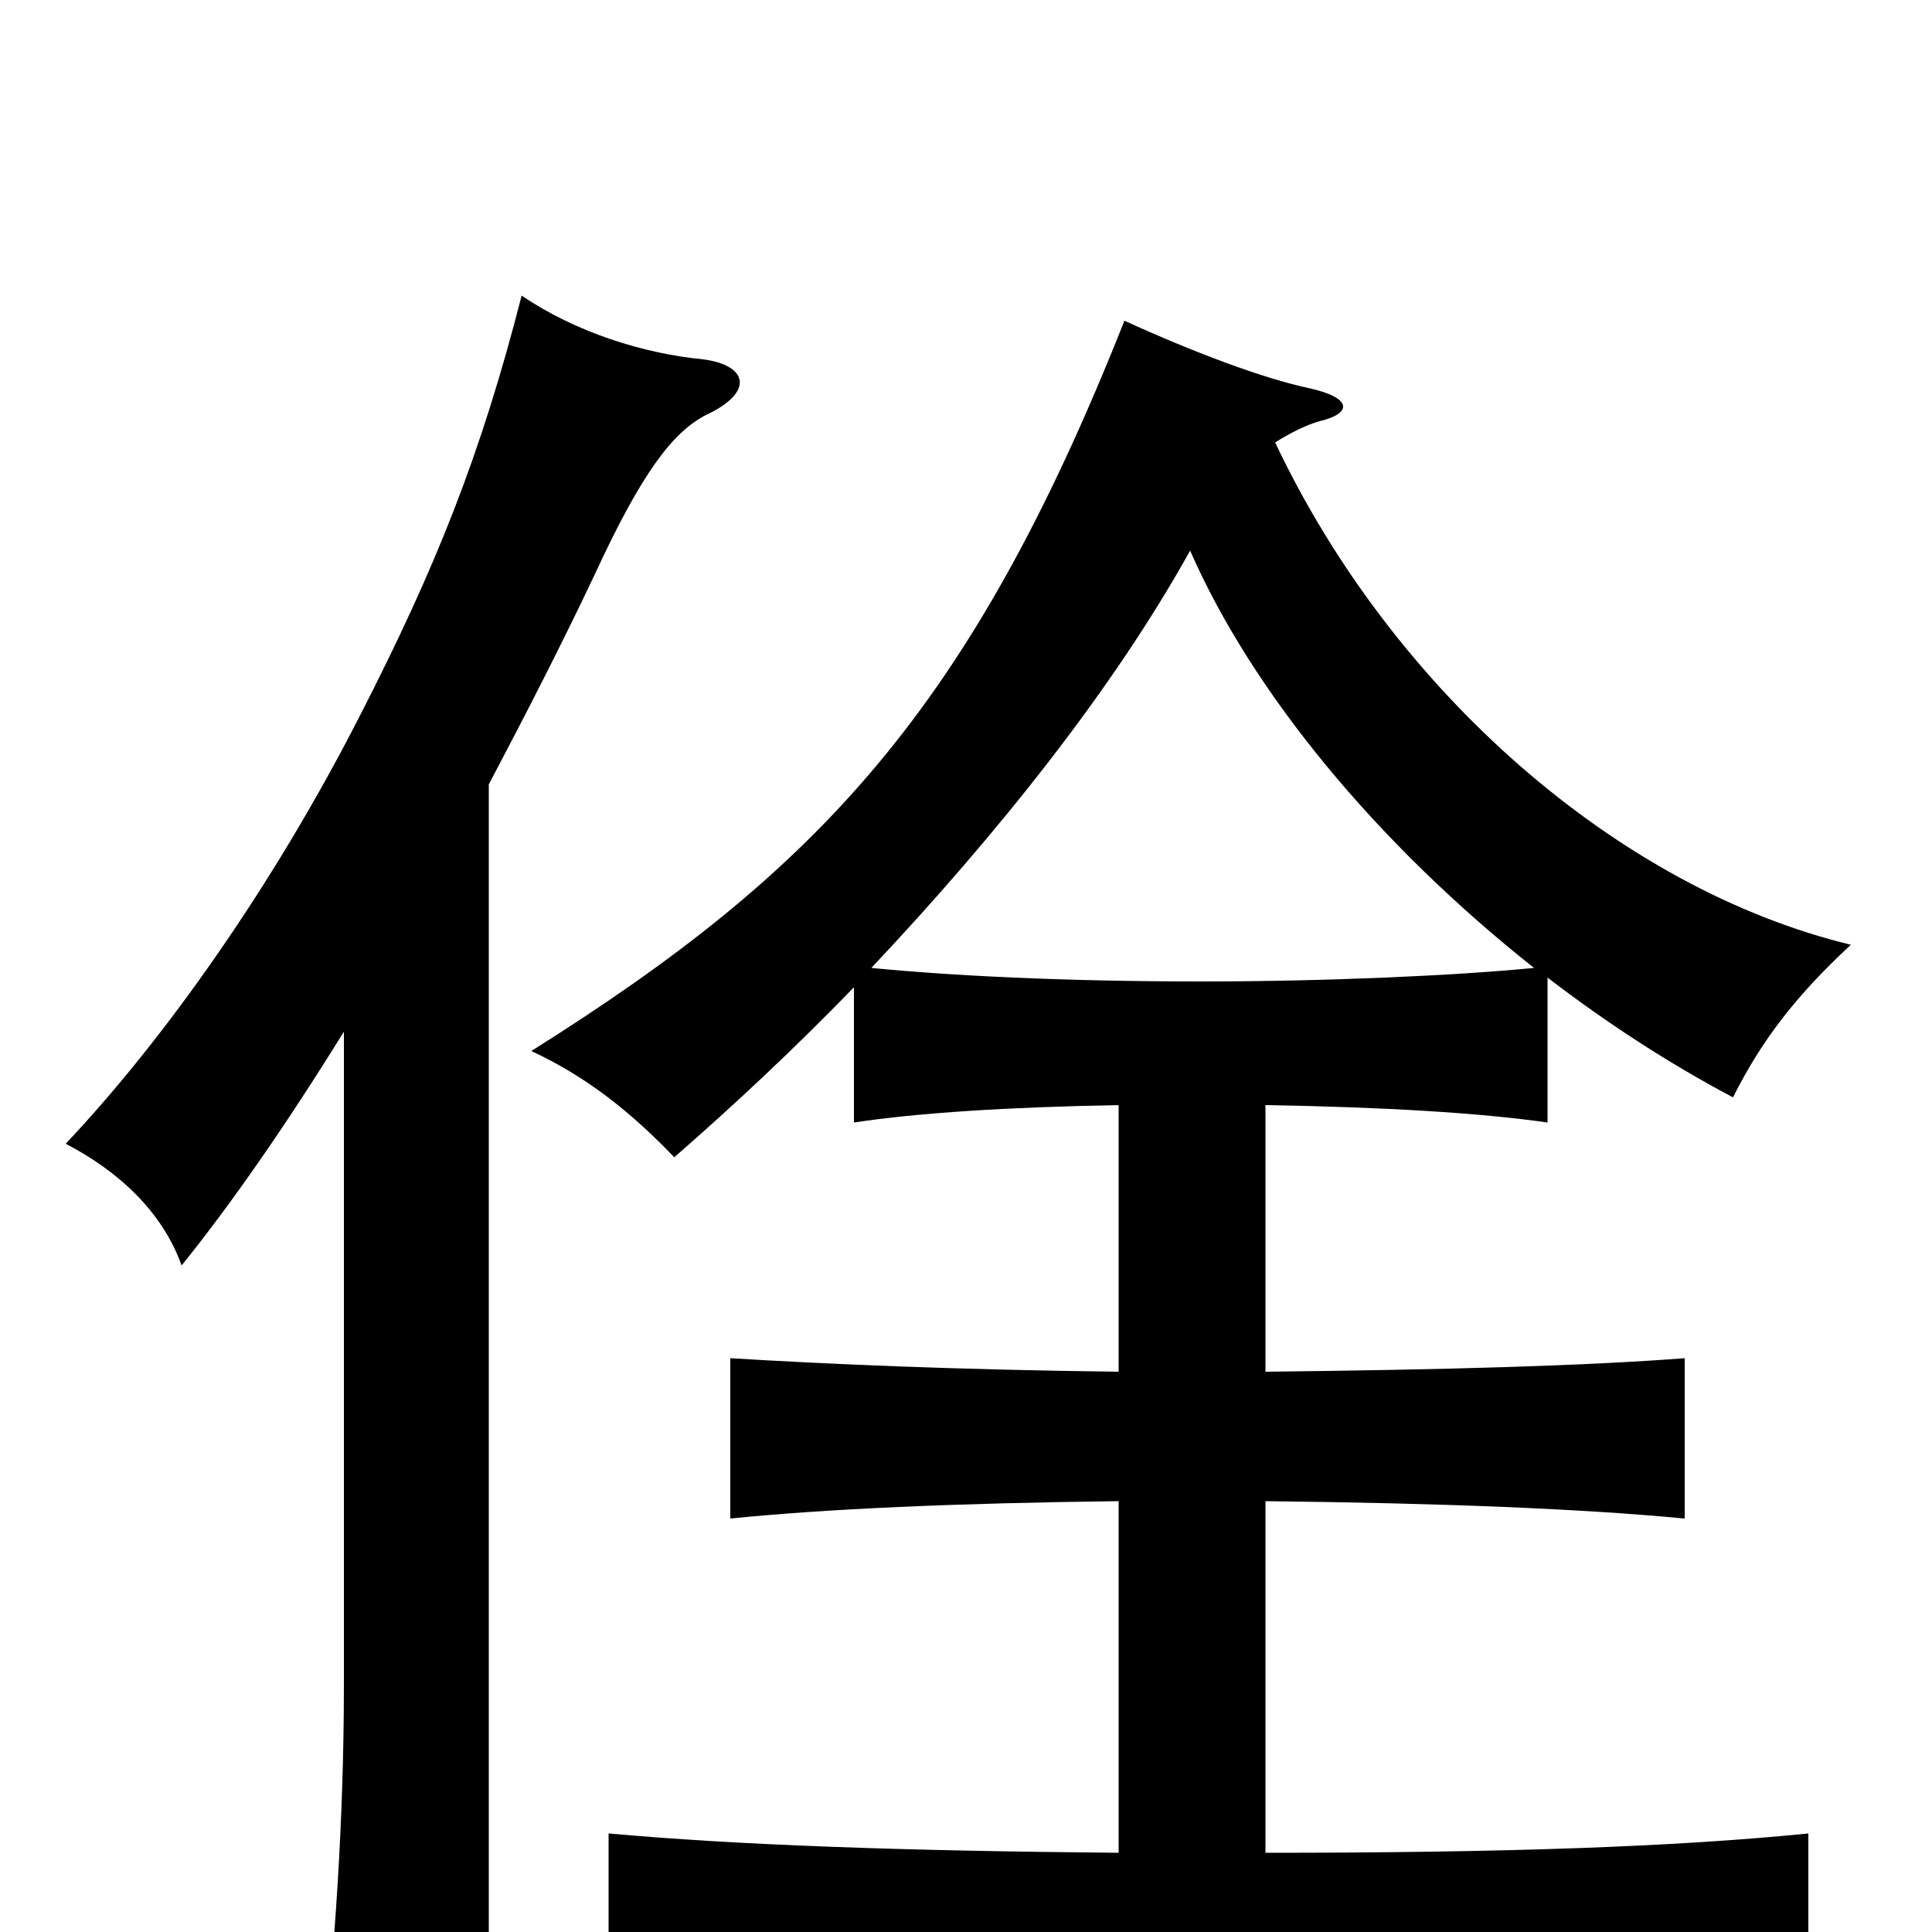 <svg xmlns="http://www.w3.org/2000/svg" viewBox="0 -1000 1000 1000">
	<path fill="#000000" d="M253 -594C272 -630 291 -667 308 -703C332 -755 348 -776 365 -785C391 -797 387 -811 364 -814C333 -817 298 -828 270 -847C249 -765 226 -707 186 -629C141 -541 85 -462 34 -408C61 -394 84 -373 94 -345C119 -376 147 -416 178 -466V-128C178 -56 173 10 167 67H253ZM616 -715C648 -642 712 -564 794 -499C753 -495 686 -492 622 -492C550 -492 492 -495 451 -499C516 -568 576 -643 616 -715ZM442 -489V-419C475 -424 522 -427 579 -428V-290C495 -291 427 -294 378 -297V-214C427 -219 495 -222 579 -223V-41C466 -42 382 -45 315 -51V35C390 28 489 25 627 25C765 25 861 28 936 35V-51C866 -44 778 -41 655 -41V-223C747 -222 820 -219 872 -214V-297C820 -293 747 -291 655 -290V-428C716 -427 766 -424 801 -419V-494C831 -471 863 -450 897 -432C912 -462 930 -485 958 -511C838 -540 721 -642 660 -771C668 -776 676 -780 683 -782C700 -786 700 -794 678 -799C654 -804 617 -818 582 -834C502 -632 423 -549 275 -456C303 -443 326 -425 349 -401C380 -428 412 -458 442 -489Z"/>
</svg>